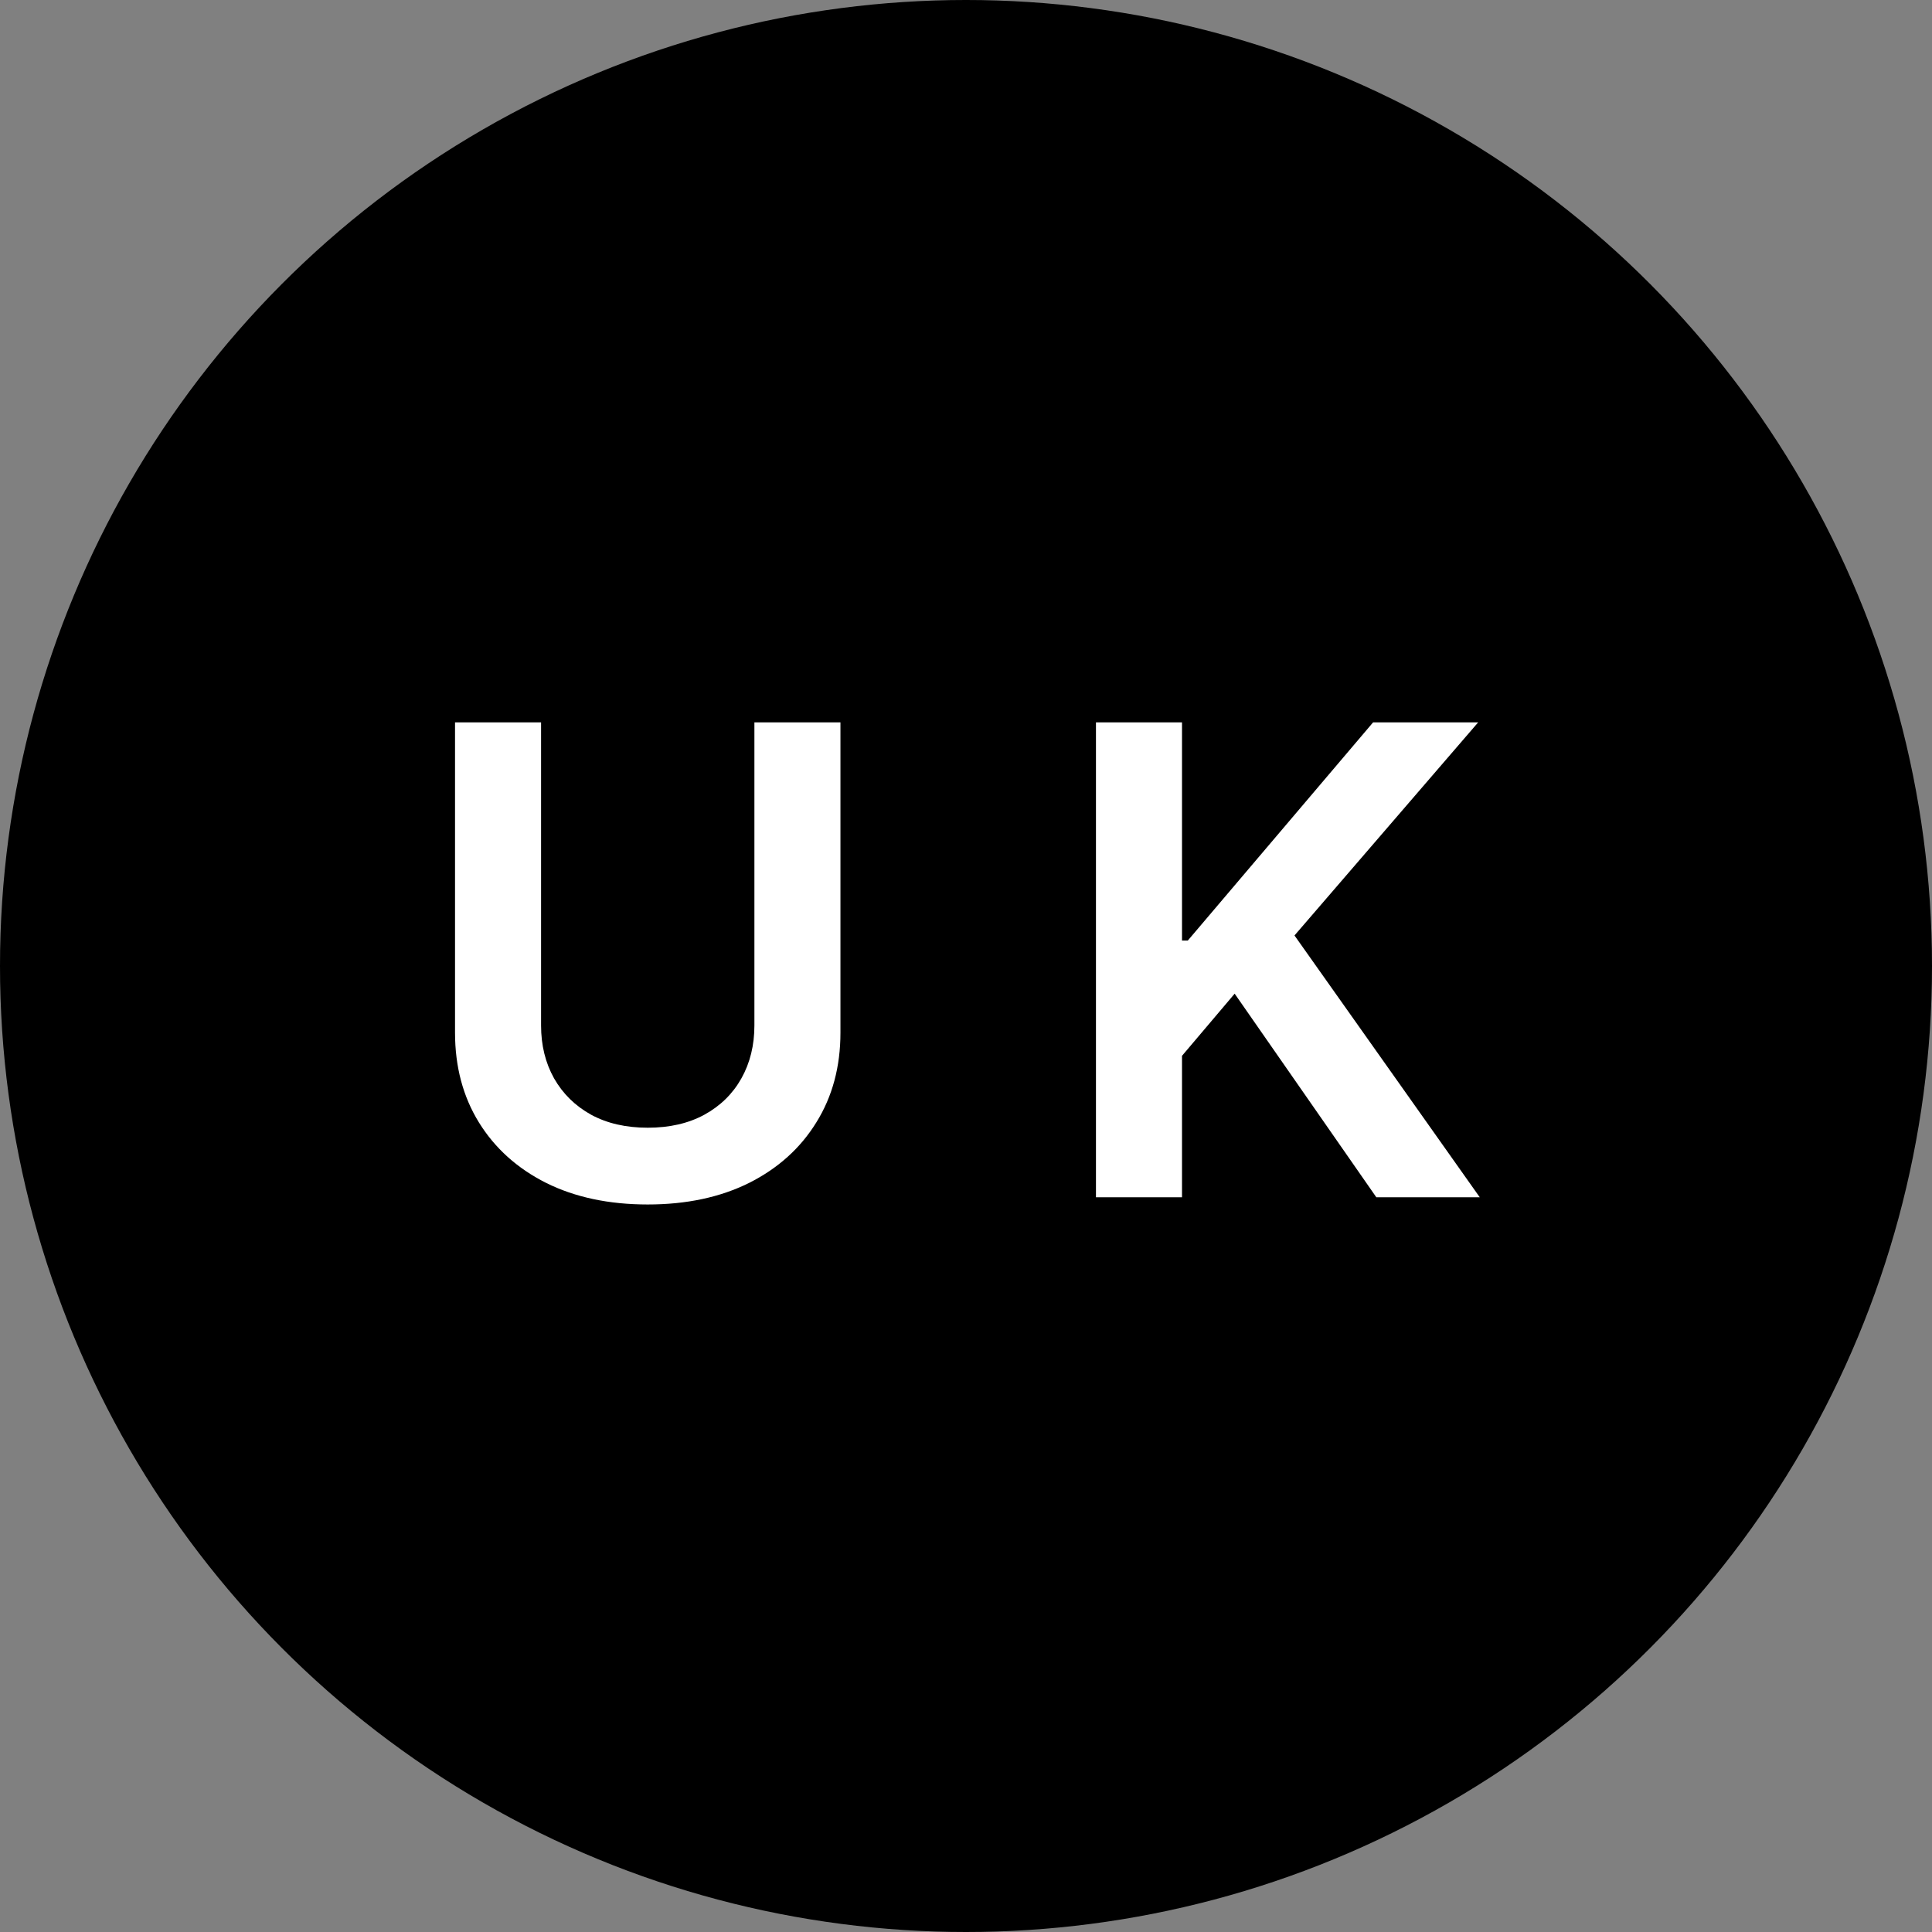 <svg width="71" height="71" viewBox="0 0 71 71" fill="none" xmlns="http://www.w3.org/2000/svg">
<rect x="0" y="0" width="71" height="71" fill="#808080" stroke="none"/>
<circle cx="35.5" cy="35.5" r="35.5" fill="black"/>
<path d="M27.724 26.546H30.886V37.949C30.886 39.199 30.591 40.298 30 41.247C29.415 42.196 28.591 42.938 27.528 43.472C26.466 44 25.224 44.264 23.804 44.264C22.378 44.264 21.134 44 20.071 43.472C19.009 42.938 18.185 42.196 17.599 41.247C17.014 40.298 16.722 39.199 16.722 37.949V26.546H19.884V37.685C19.884 38.412 20.043 39.06 20.361 39.628C20.685 40.196 21.139 40.642 21.724 40.966C22.31 41.284 23.003 41.443 23.804 41.443C24.605 41.443 25.298 41.284 25.884 40.966C26.474 40.642 26.929 40.196 27.247 39.628C27.565 39.06 27.724 38.412 27.724 37.685V26.546ZM40.276 44V26.546H43.438V34.565H43.651L50.461 26.546H54.322L47.572 34.378L54.381 44H50.58L45.373 36.517L43.438 38.801V44H40.276Z" fill="white"/>
</svg>

